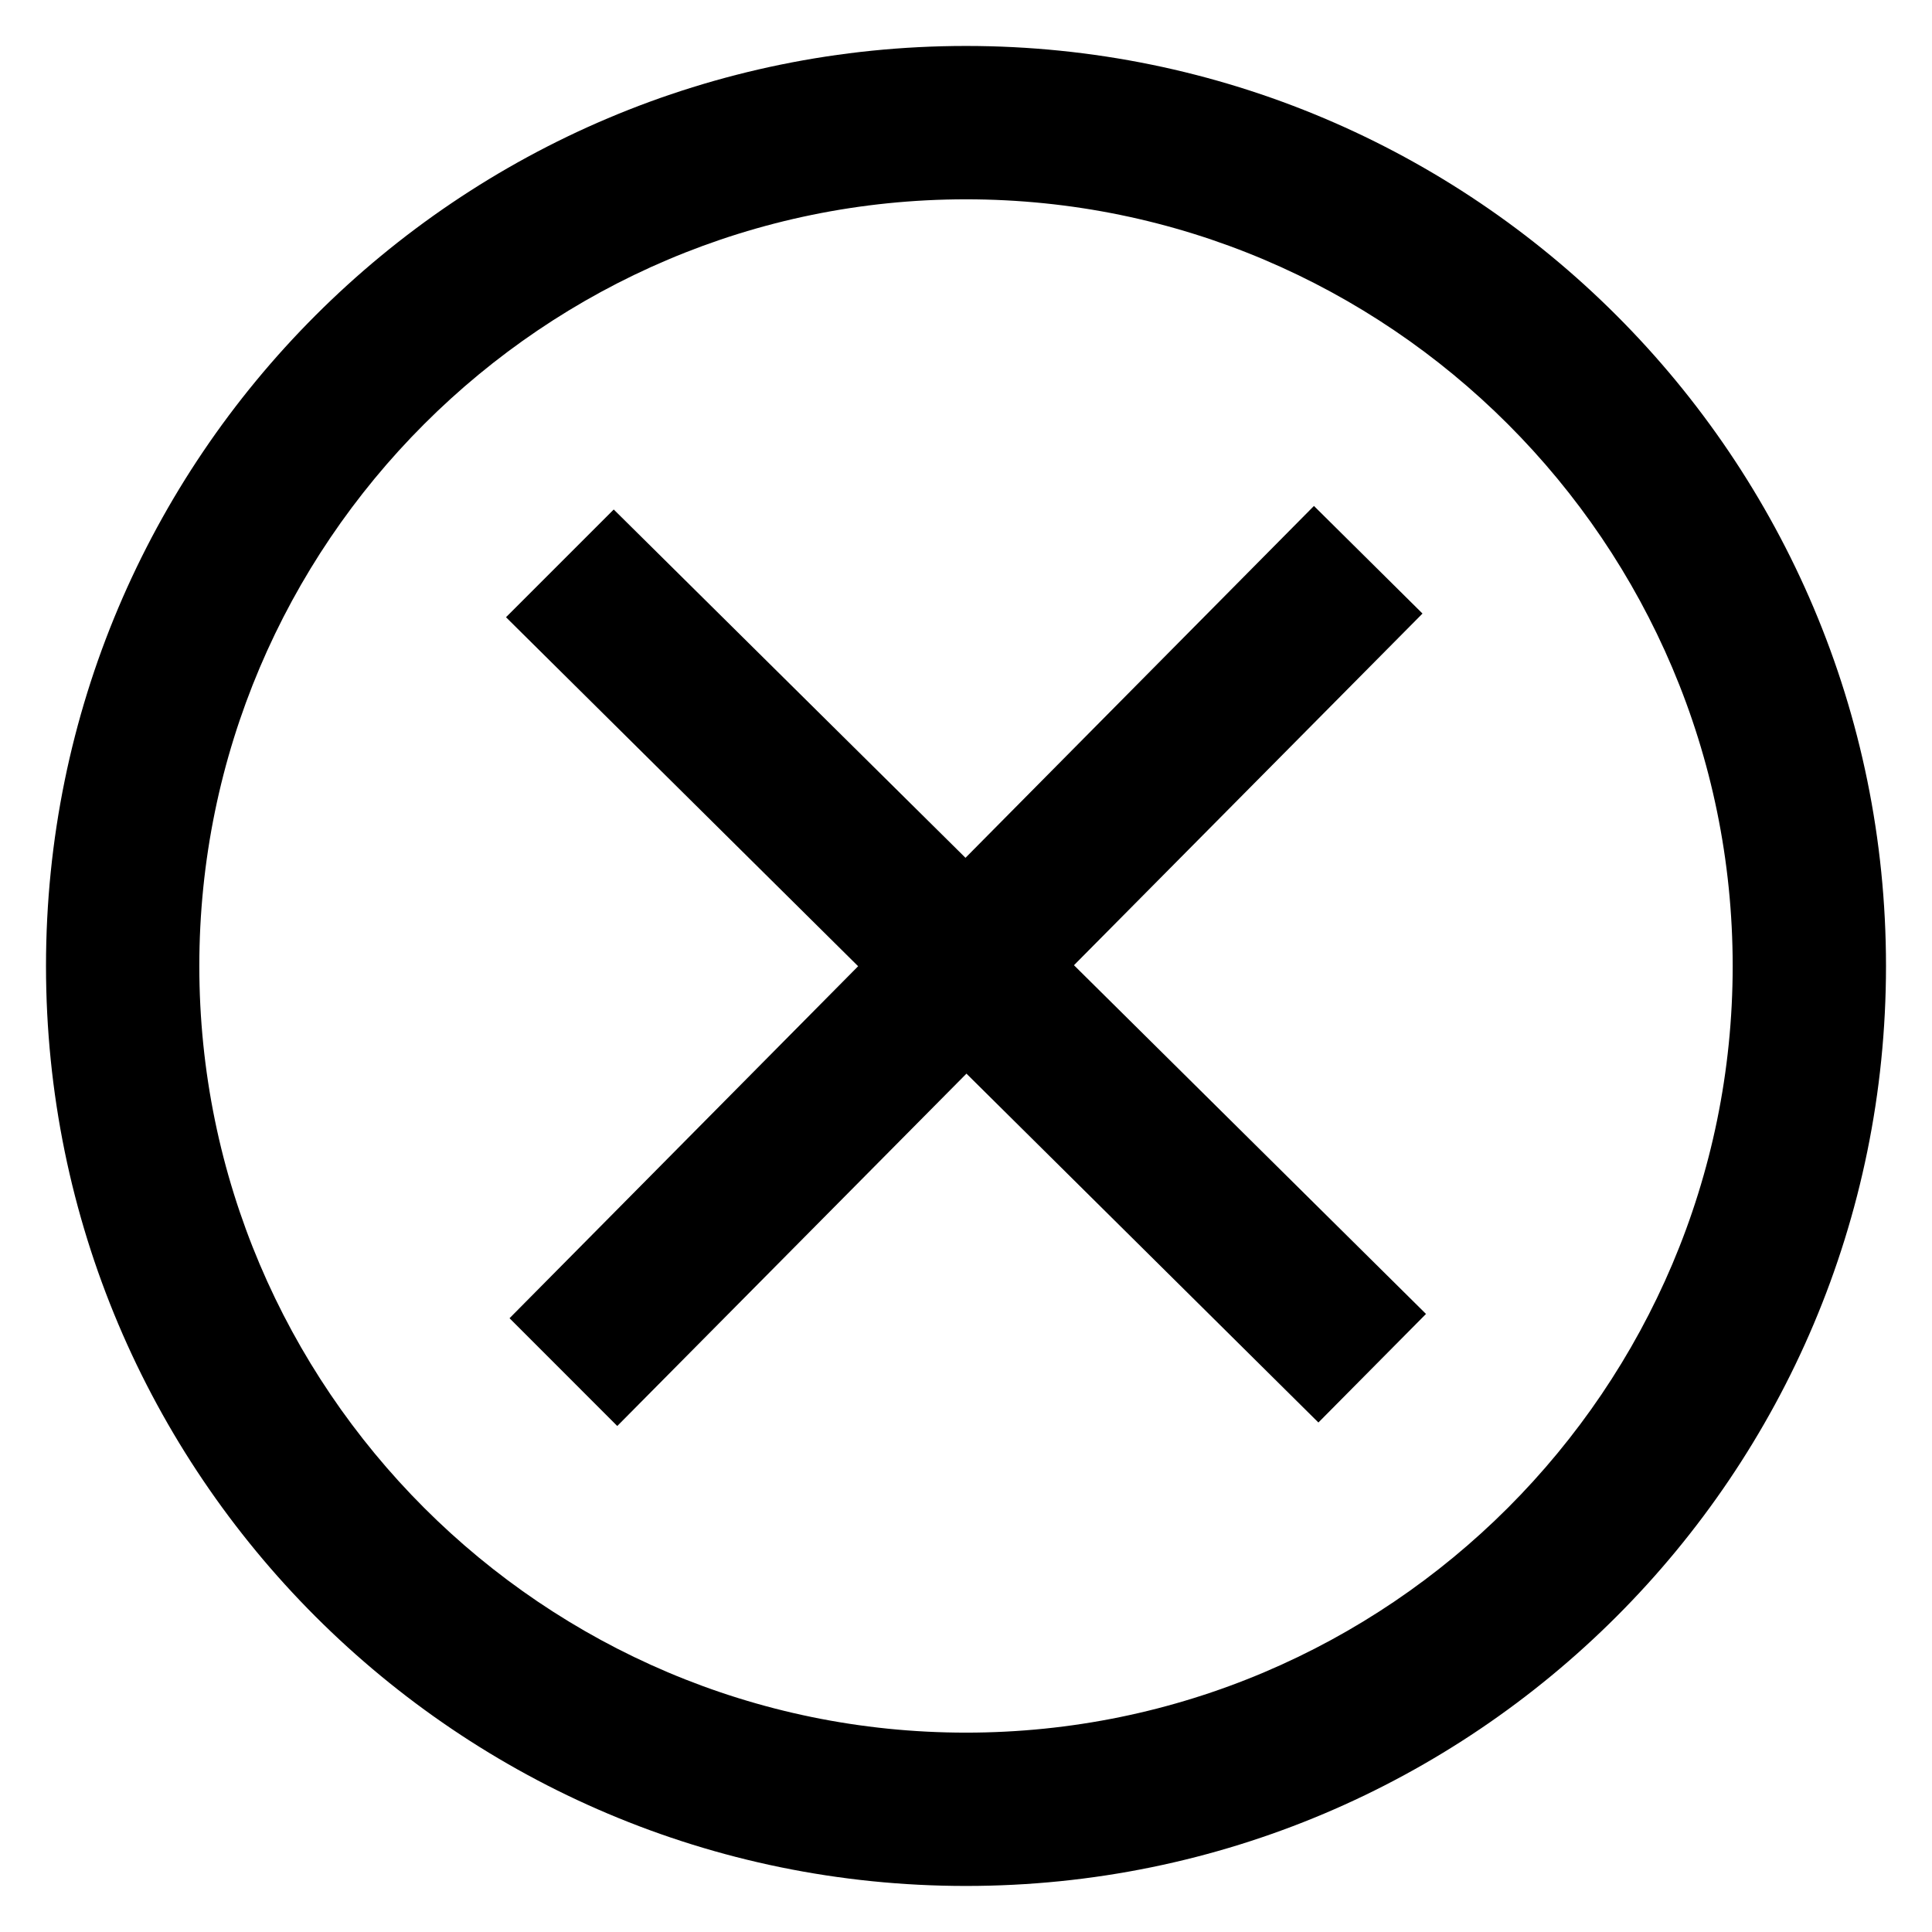 <svg width="40px" height="40px" viewBox="-1 -1 42 42" version="1.1" xmlns="http://www.w3.org/2000/svg" xmlns:xlink="http://www.w3.org/1999/xlink">
  <defs>
    <polygon id="path-1" points="40 20 40 0 0 0 0 20 0 39.999 40 39.999"></polygon>
  </defs>
  <g id="Page-1" stroke="none" stroke-width="1" fill="none" fill-rule="evenodd">
    <g id="cancel">
      <path d="M30,27.564 L22.347,19.983 L29.924,12.338 L27.564,9.999 L19.989,17.648 L12.342,10.076 L10,12.418 L17.655,20.005 L10.077,27.657 L12.419,30 L20.01,22.34 L27.661,29.924 L30,27.564 Z M20,-0.001 C8.955,-0.001 0,8.954 0,20 C0,31.046 8.955,39.999 20,39.999 C31.045,39.999 40,31.046 40,20 C40,8.954 31.045,-0.001 20,-0.001 L20,-0.001 Z M20,3.333 C29.189,3.333 36.667,10.809 36.667,20 C36.667,29.191 29.189,36.666 20,36.666 C10.811,36.666 3.333,29.191 3.333,20 C3.333,10.809 10.811,3.333 20,3.333 L20,3.333 Z" id="Fill-1" fill="#000000"></path>
    </g>
  </g>
</svg>
